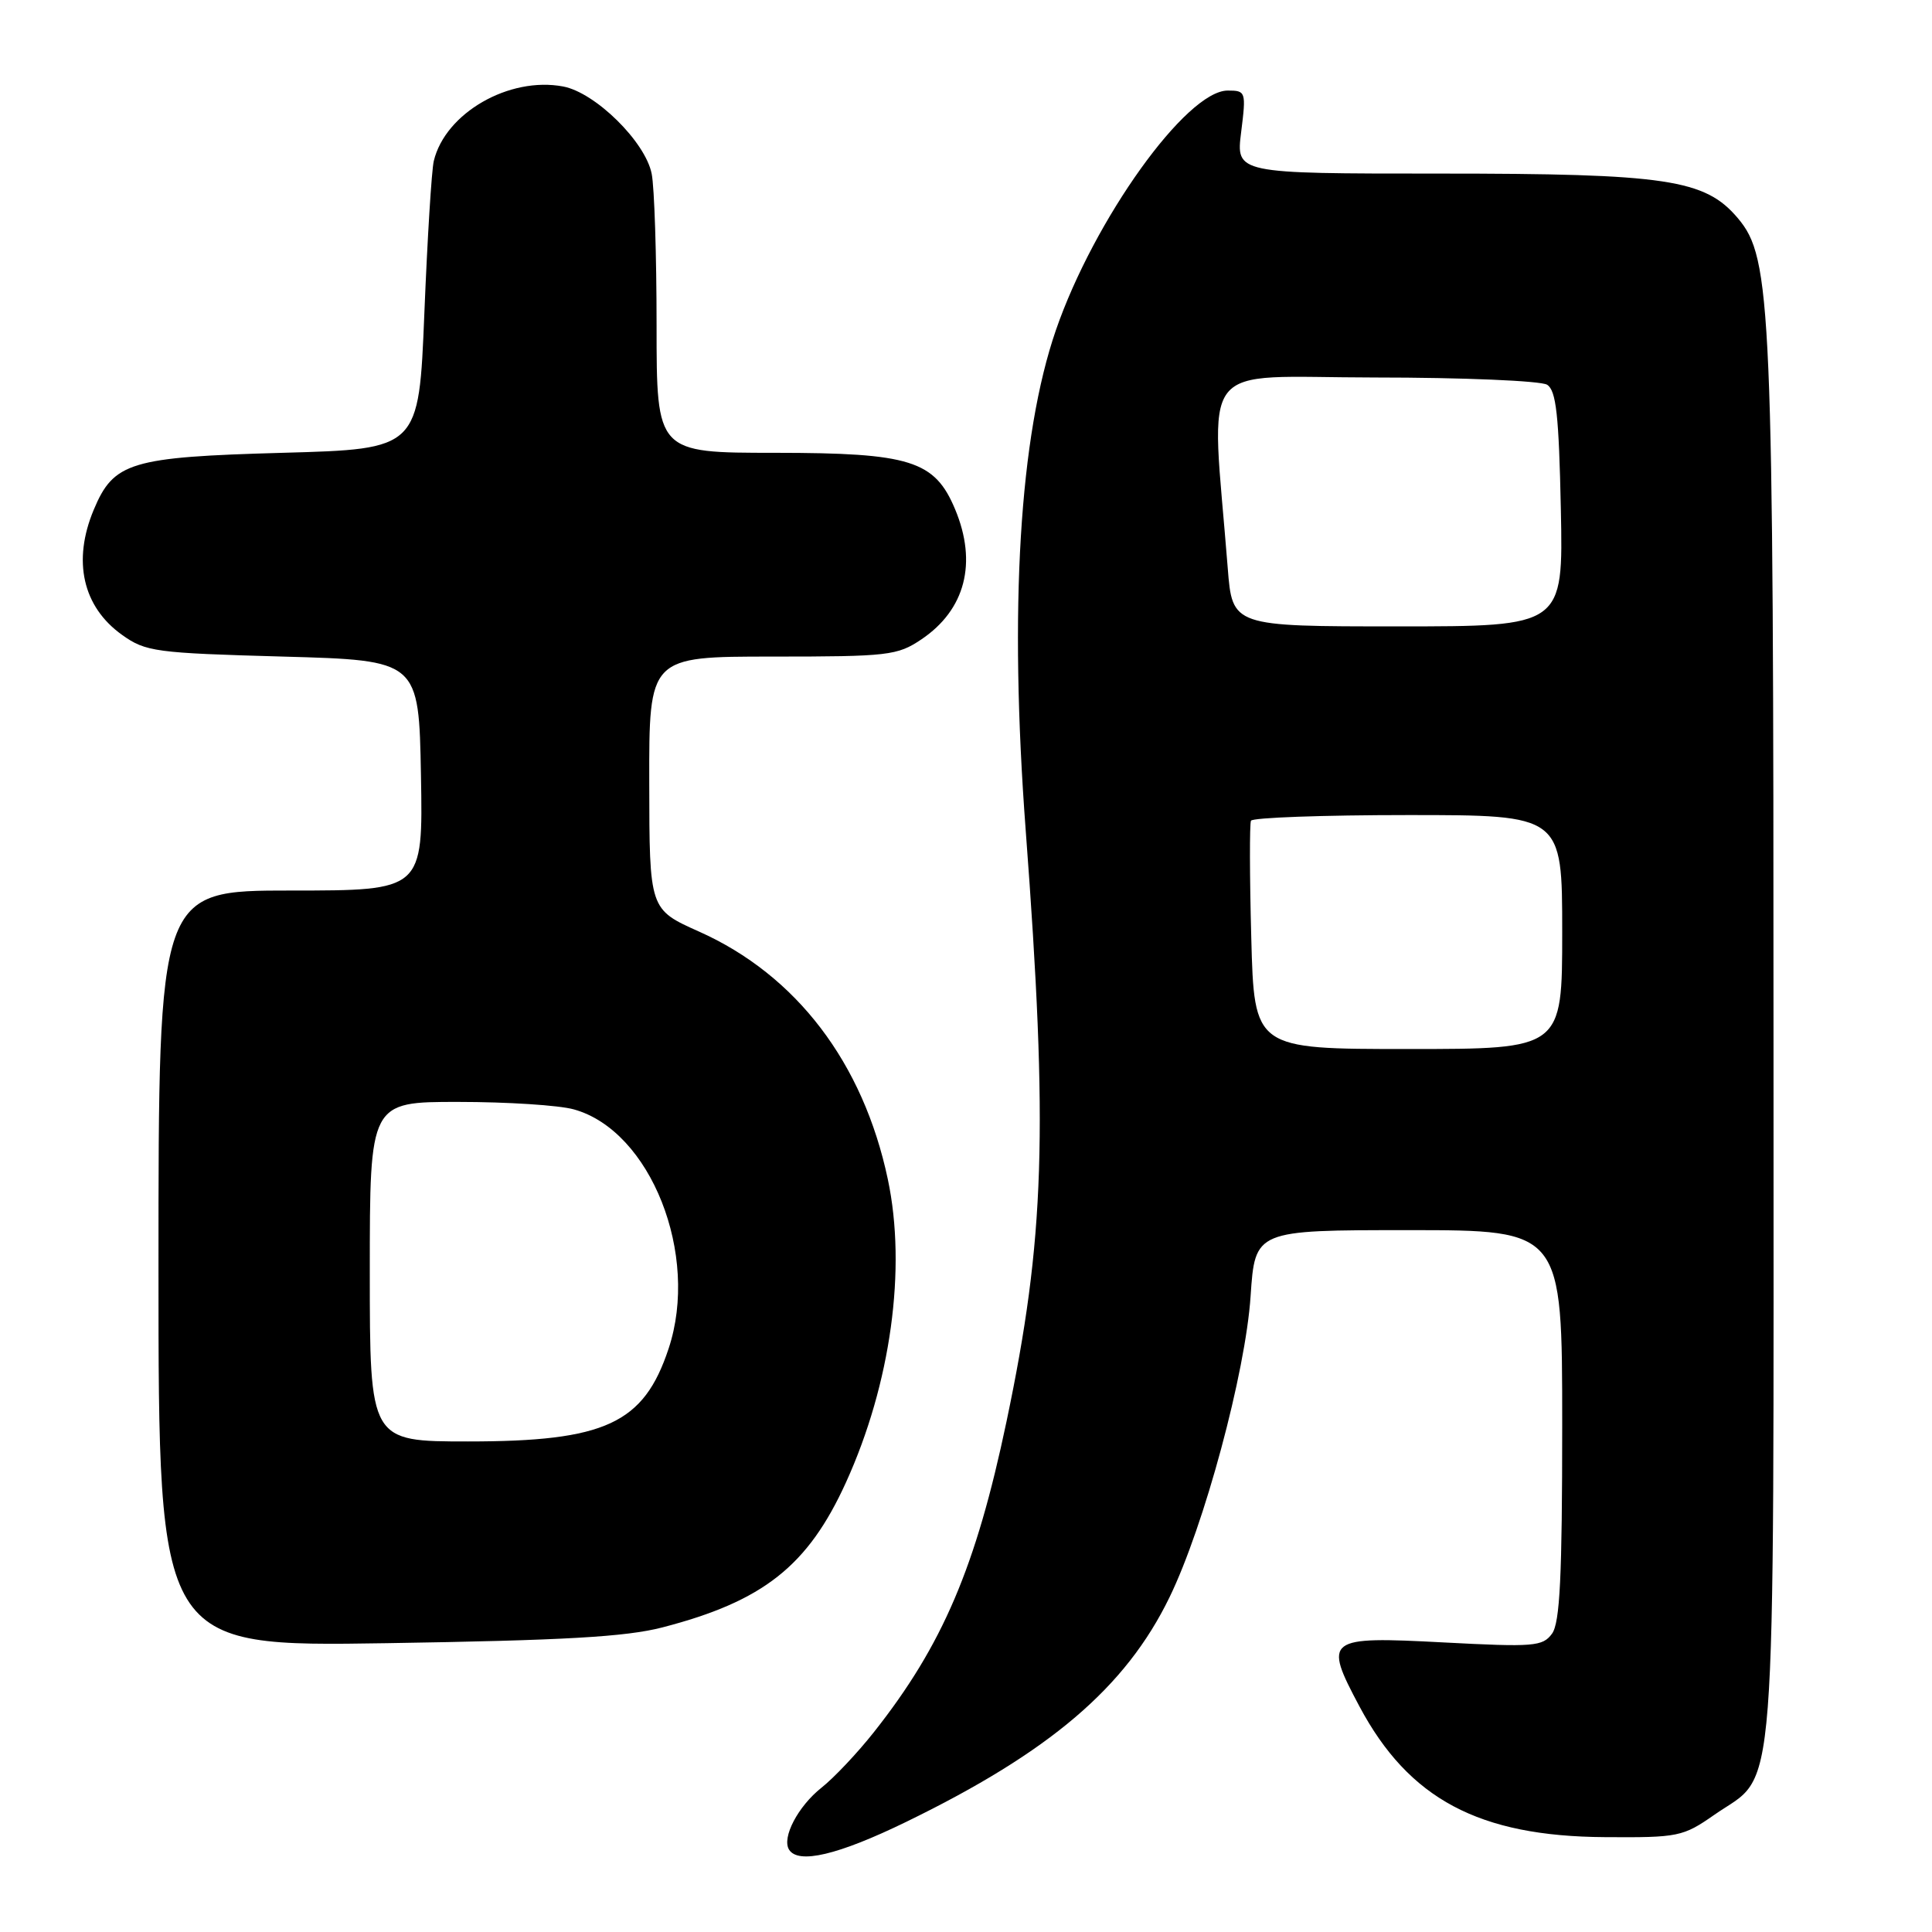 <?xml version="1.0" encoding="UTF-8" standalone="no"?>
<!DOCTYPE svg PUBLIC "-//W3C//DTD SVG 1.1//EN" "http://www.w3.org/Graphics/SVG/1.1/DTD/svg11.dtd" >
<svg xmlns="http://www.w3.org/2000/svg" xmlns:xlink="http://www.w3.org/1999/xlink" version="1.1" viewBox="0 0 256 256">
 <g >
 <path fill="currentColor"
d=" M 120.07 241.41 C 139.12 232.14 149.16 223.59 154.96 211.66 C 159.56 202.22 165.04 181.87 165.71 171.75 C 166.30 163.00 166.30 163.00 186.65 163.00 C 207.00 163.00 207.00 163.00 207.00 188.81 C 207.00 208.91 206.70 215.03 205.65 216.47 C 204.41 218.17 203.24 218.26 191.27 217.63 C 175.70 216.81 175.33 217.09 180.14 226.12 C 186.68 238.38 195.97 243.33 212.66 243.43 C 222.40 243.50 223.00 243.37 227.16 240.47 C 235.58 234.60 235.00 242.18 235.00 138.79 C 235.00 40.26 234.74 34.22 230.29 28.93 C 225.94 23.76 220.87 23.00 190.70 23.00 C 163.77 23.00 163.77 23.00 164.46 17.50 C 165.13 12.14 165.08 12.00 162.68 12.00 C 157.21 12.00 144.97 29.08 139.91 43.75 C 135.08 57.77 133.70 80.59 135.91 110.00 C 138.91 149.91 138.45 164.15 133.37 188.35 C 129.32 207.65 124.90 218.00 115.81 229.50 C 113.64 232.25 110.51 235.57 108.85 236.88 C 105.74 239.35 103.57 243.49 104.55 245.08 C 105.77 247.05 111.05 245.80 120.07 241.41 Z  M 87.77 215.64 C 101.13 212.18 107.05 207.51 112.09 196.44 C 118.04 183.37 120.15 168.09 117.64 156.25 C 114.37 140.81 105.52 129.20 92.63 123.44 C 86.05 120.50 86.05 120.50 86.03 103.75 C 86.00 87.00 86.00 87.00 102.35 87.00 C 117.72 87.00 118.91 86.86 122.09 84.72 C 127.91 80.80 129.52 74.58 126.56 67.49 C 123.86 61.02 120.62 60.01 102.75 60.00 C 87.00 60.00 87.00 60.00 87.00 43.12 C 87.00 33.84 86.71 24.80 86.35 23.02 C 85.51 18.78 78.88 12.26 74.62 11.46 C 67.46 10.11 59.00 14.98 57.48 21.33 C 57.19 22.52 56.63 31.60 56.23 41.50 C 55.50 59.50 55.50 59.50 37.45 60.00 C 17.28 60.56 15.06 61.23 12.42 67.55 C 9.58 74.33 10.96 80.41 16.18 84.13 C 19.30 86.36 20.59 86.53 37.50 87.00 C 55.50 87.50 55.50 87.50 55.78 102.75 C 56.05 118.00 56.05 118.00 38.53 118.00 C 21.00 118.00 21.00 118.00 21.00 168.10 C 21.00 218.20 21.00 218.20 51.25 217.73 C 74.71 217.36 82.91 216.90 87.77 215.64 Z  M 165.80 124.25 C 165.58 116.14 165.57 109.16 165.76 108.75 C 165.96 108.34 175.32 108.00 186.56 108.00 C 207.00 108.00 207.00 108.00 207.00 123.50 C 207.00 139.00 207.00 139.00 186.59 139.00 C 166.19 139.00 166.19 139.00 165.80 124.25 Z  M 162.68 75.25 C 160.47 47.13 158.26 50.00 182.11 50.02 C 193.88 50.02 204.18 50.46 205.00 50.98 C 206.20 51.74 206.56 54.99 206.82 67.46 C 207.14 83.00 207.14 83.00 185.21 83.00 C 163.29 83.00 163.29 83.00 162.68 75.25 Z  M 49.00 168.50 C 49.00 146.00 49.00 146.00 60.75 146.01 C 67.21 146.01 74.09 146.45 76.04 147.00 C 86.22 149.82 92.73 166.28 88.59 178.71 C 85.30 188.64 80.19 191.00 62.03 191.00 C 49.00 191.00 49.00 191.00 49.00 168.50 Z "/>
</g>
</svg>